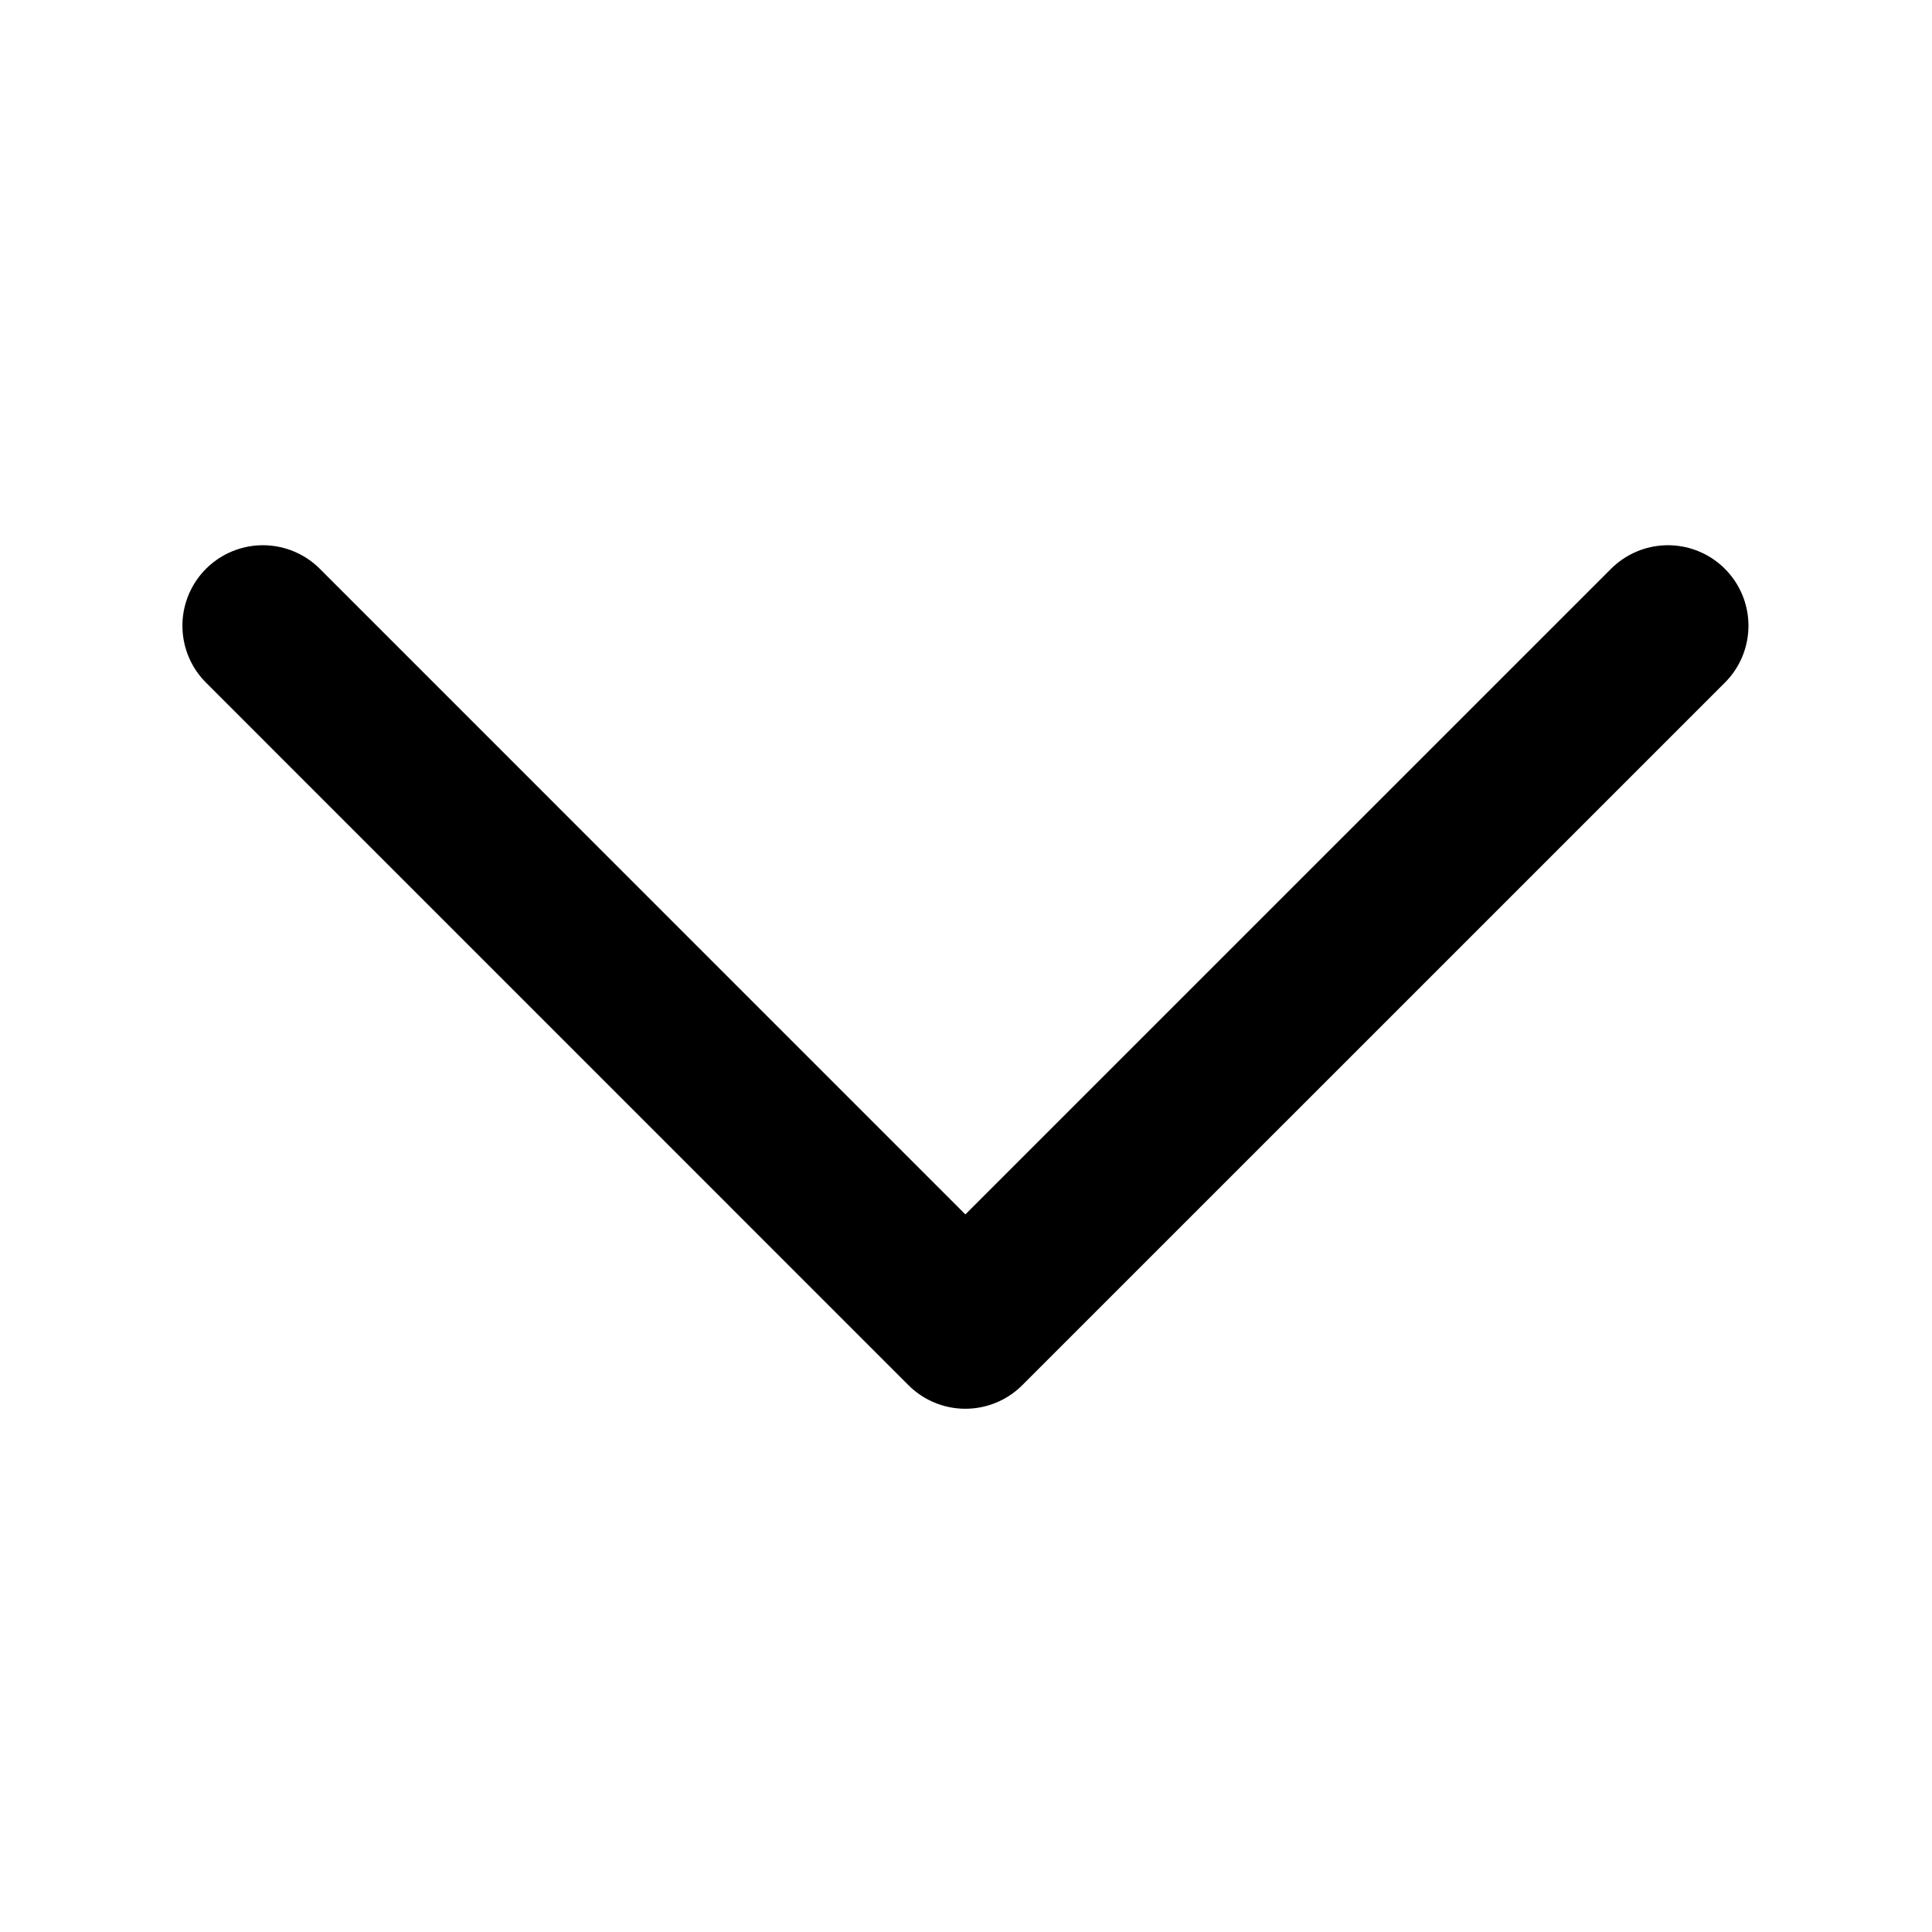 <svg xmlns="http://www.w3.org/2000/svg" viewBox="0 0 24 24"><path stroke="currentColor" stroke-linecap="round" stroke-linejoin="round" stroke-width="2" d="M20.72 7.773L11.992 16.5 3.266 7.773" fill="none"/></svg>
